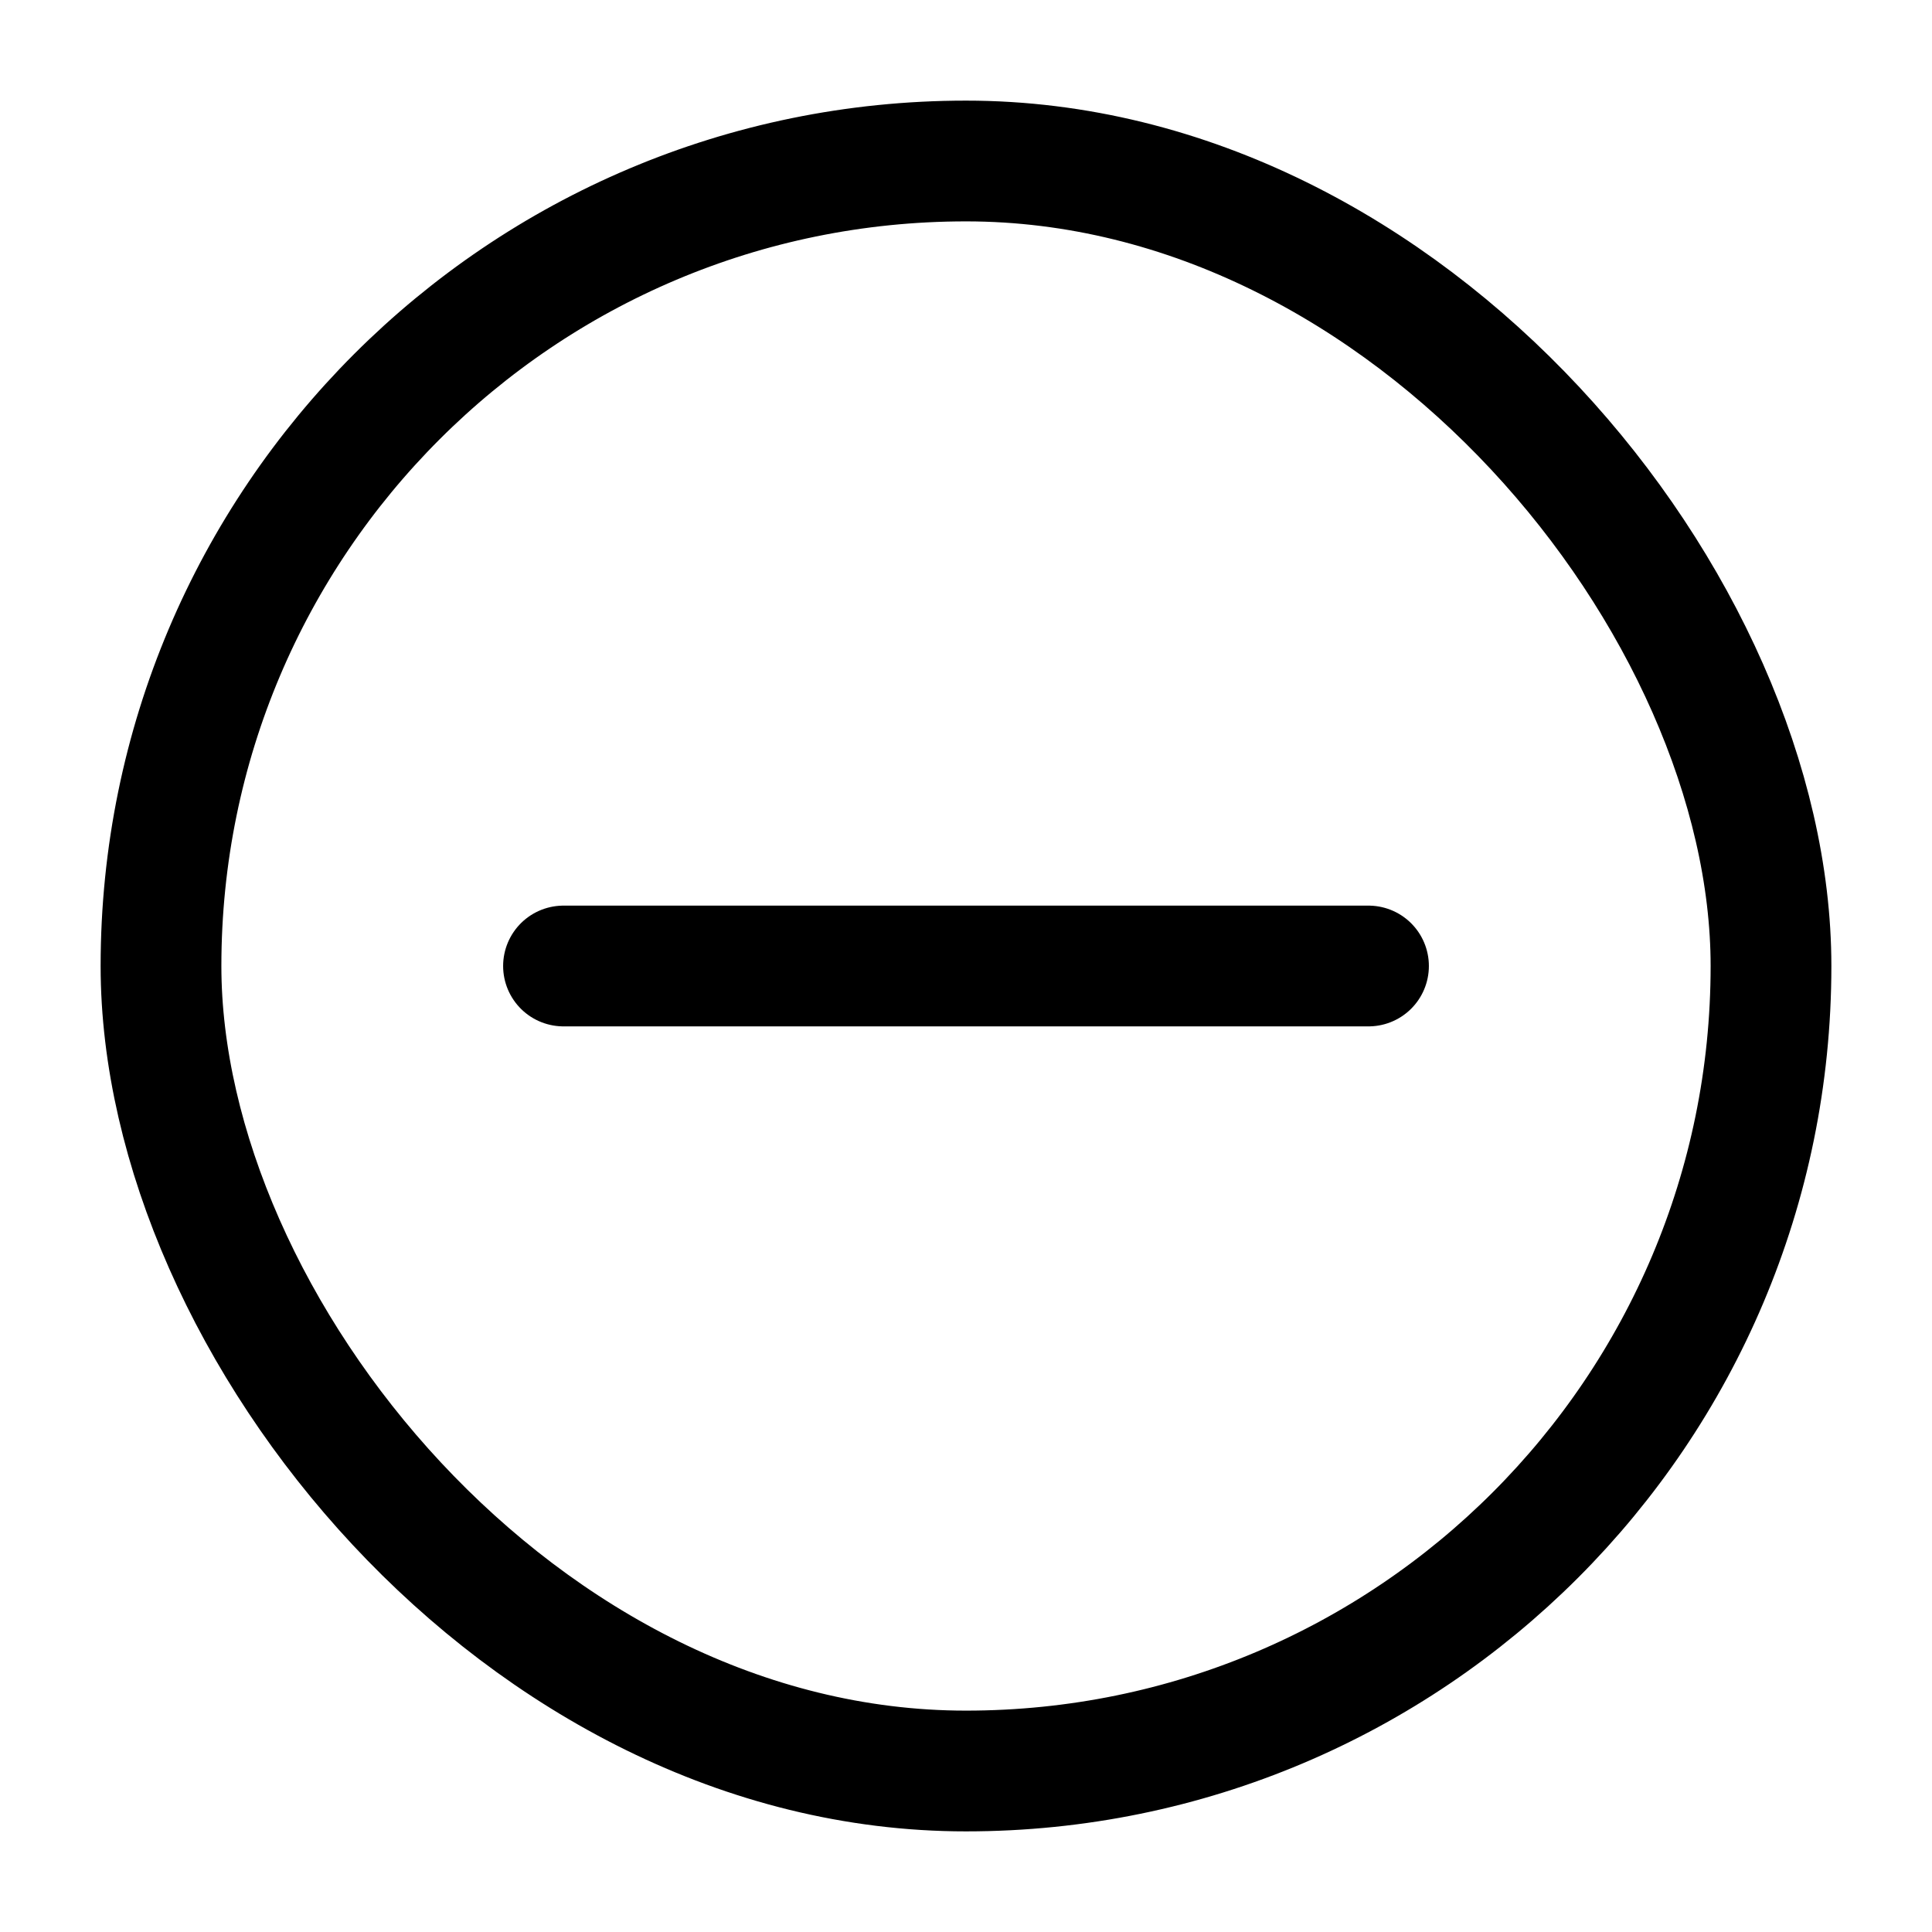 <svg xmlns="http://www.w3.org/2000/svg" viewBox="0 0 24 24" class="licons" fill="none" stroke="currentColor" stroke-width="1.5" stroke-linecap="round" stroke-linejoin="round"><path d="M7 12h10"/><rect x="2" y="2" width="20" height="20" rx="10" ry="10"/></svg>